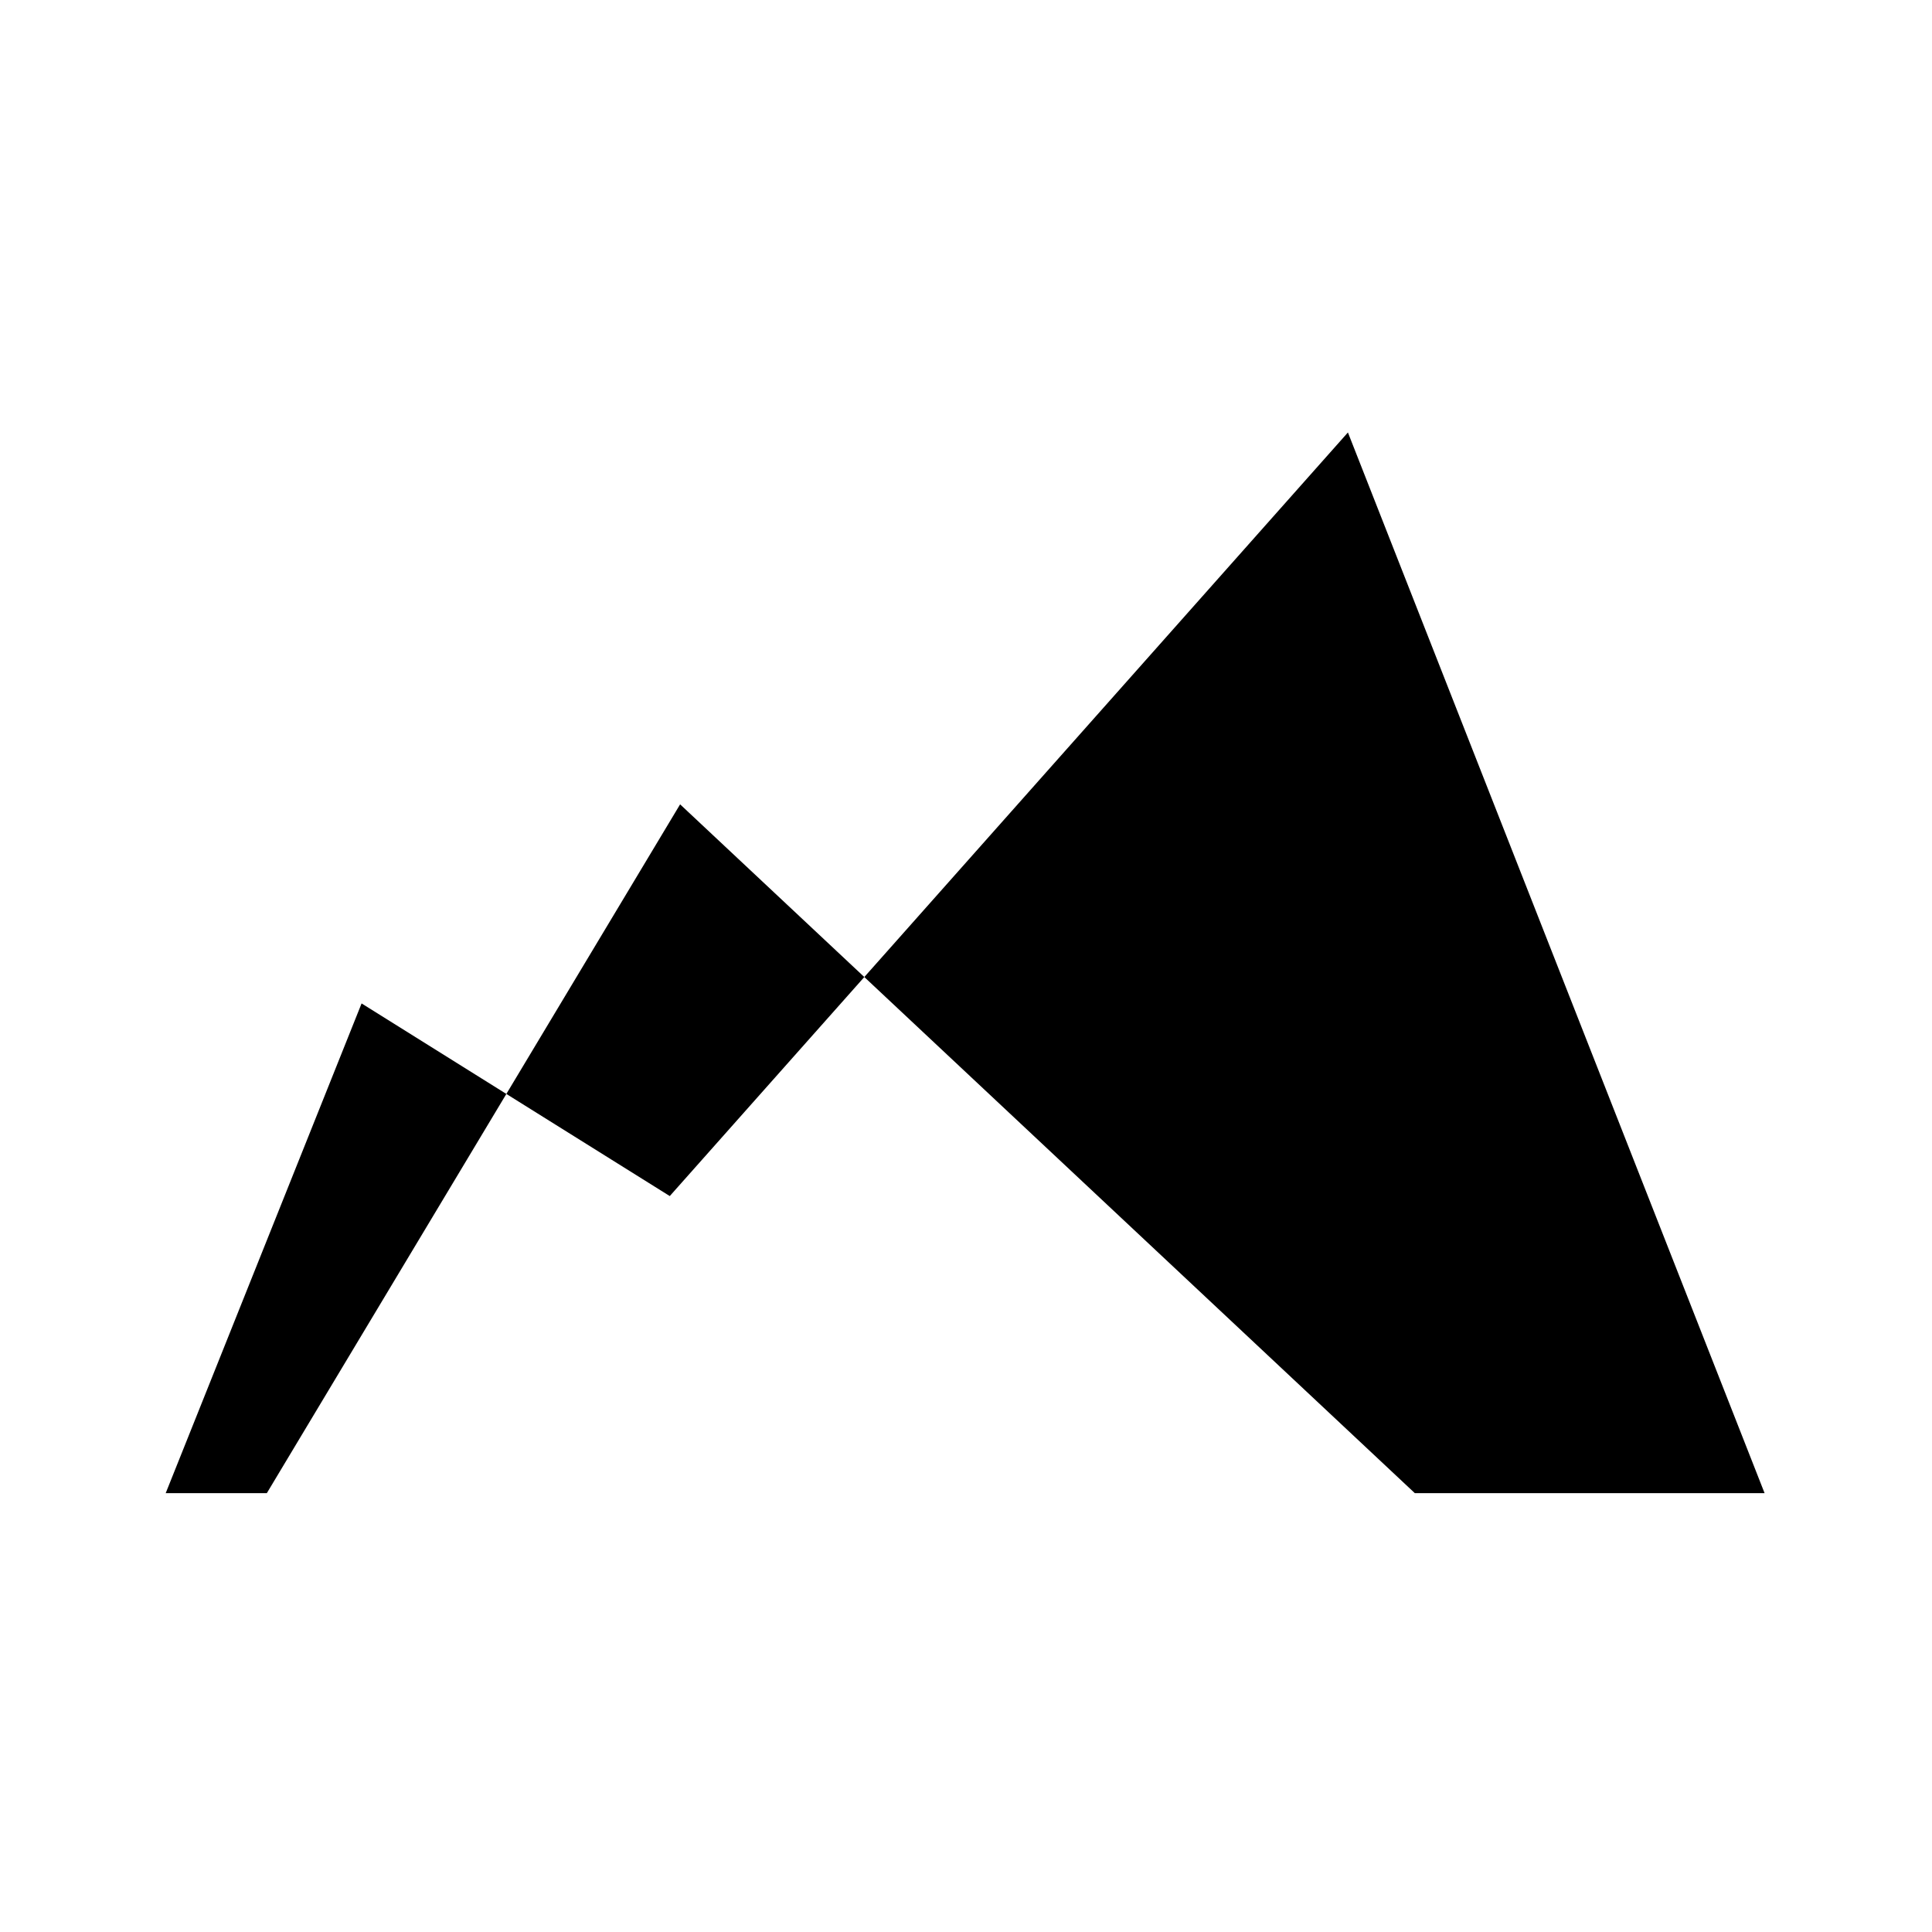 <svg height="200" viewBox="0 0 200 200" width="200" xmlns="http://www.w3.org/2000/svg"><g fill-rule="evenodd"><path d="m20.279.165-20.279 50.698h10.469l24.797-41.329z" transform="translate(17.152 103.71)"/><path d="m18.218.165-17.987 29.978 16.916 10.572 20.139-22.674z" transform="translate(52.187 83.101)"/><path d="m50.253 0-50.063 56.374 56.992 53.431h36.206z" transform="translate(89.283 44.768)"/></g></svg>
